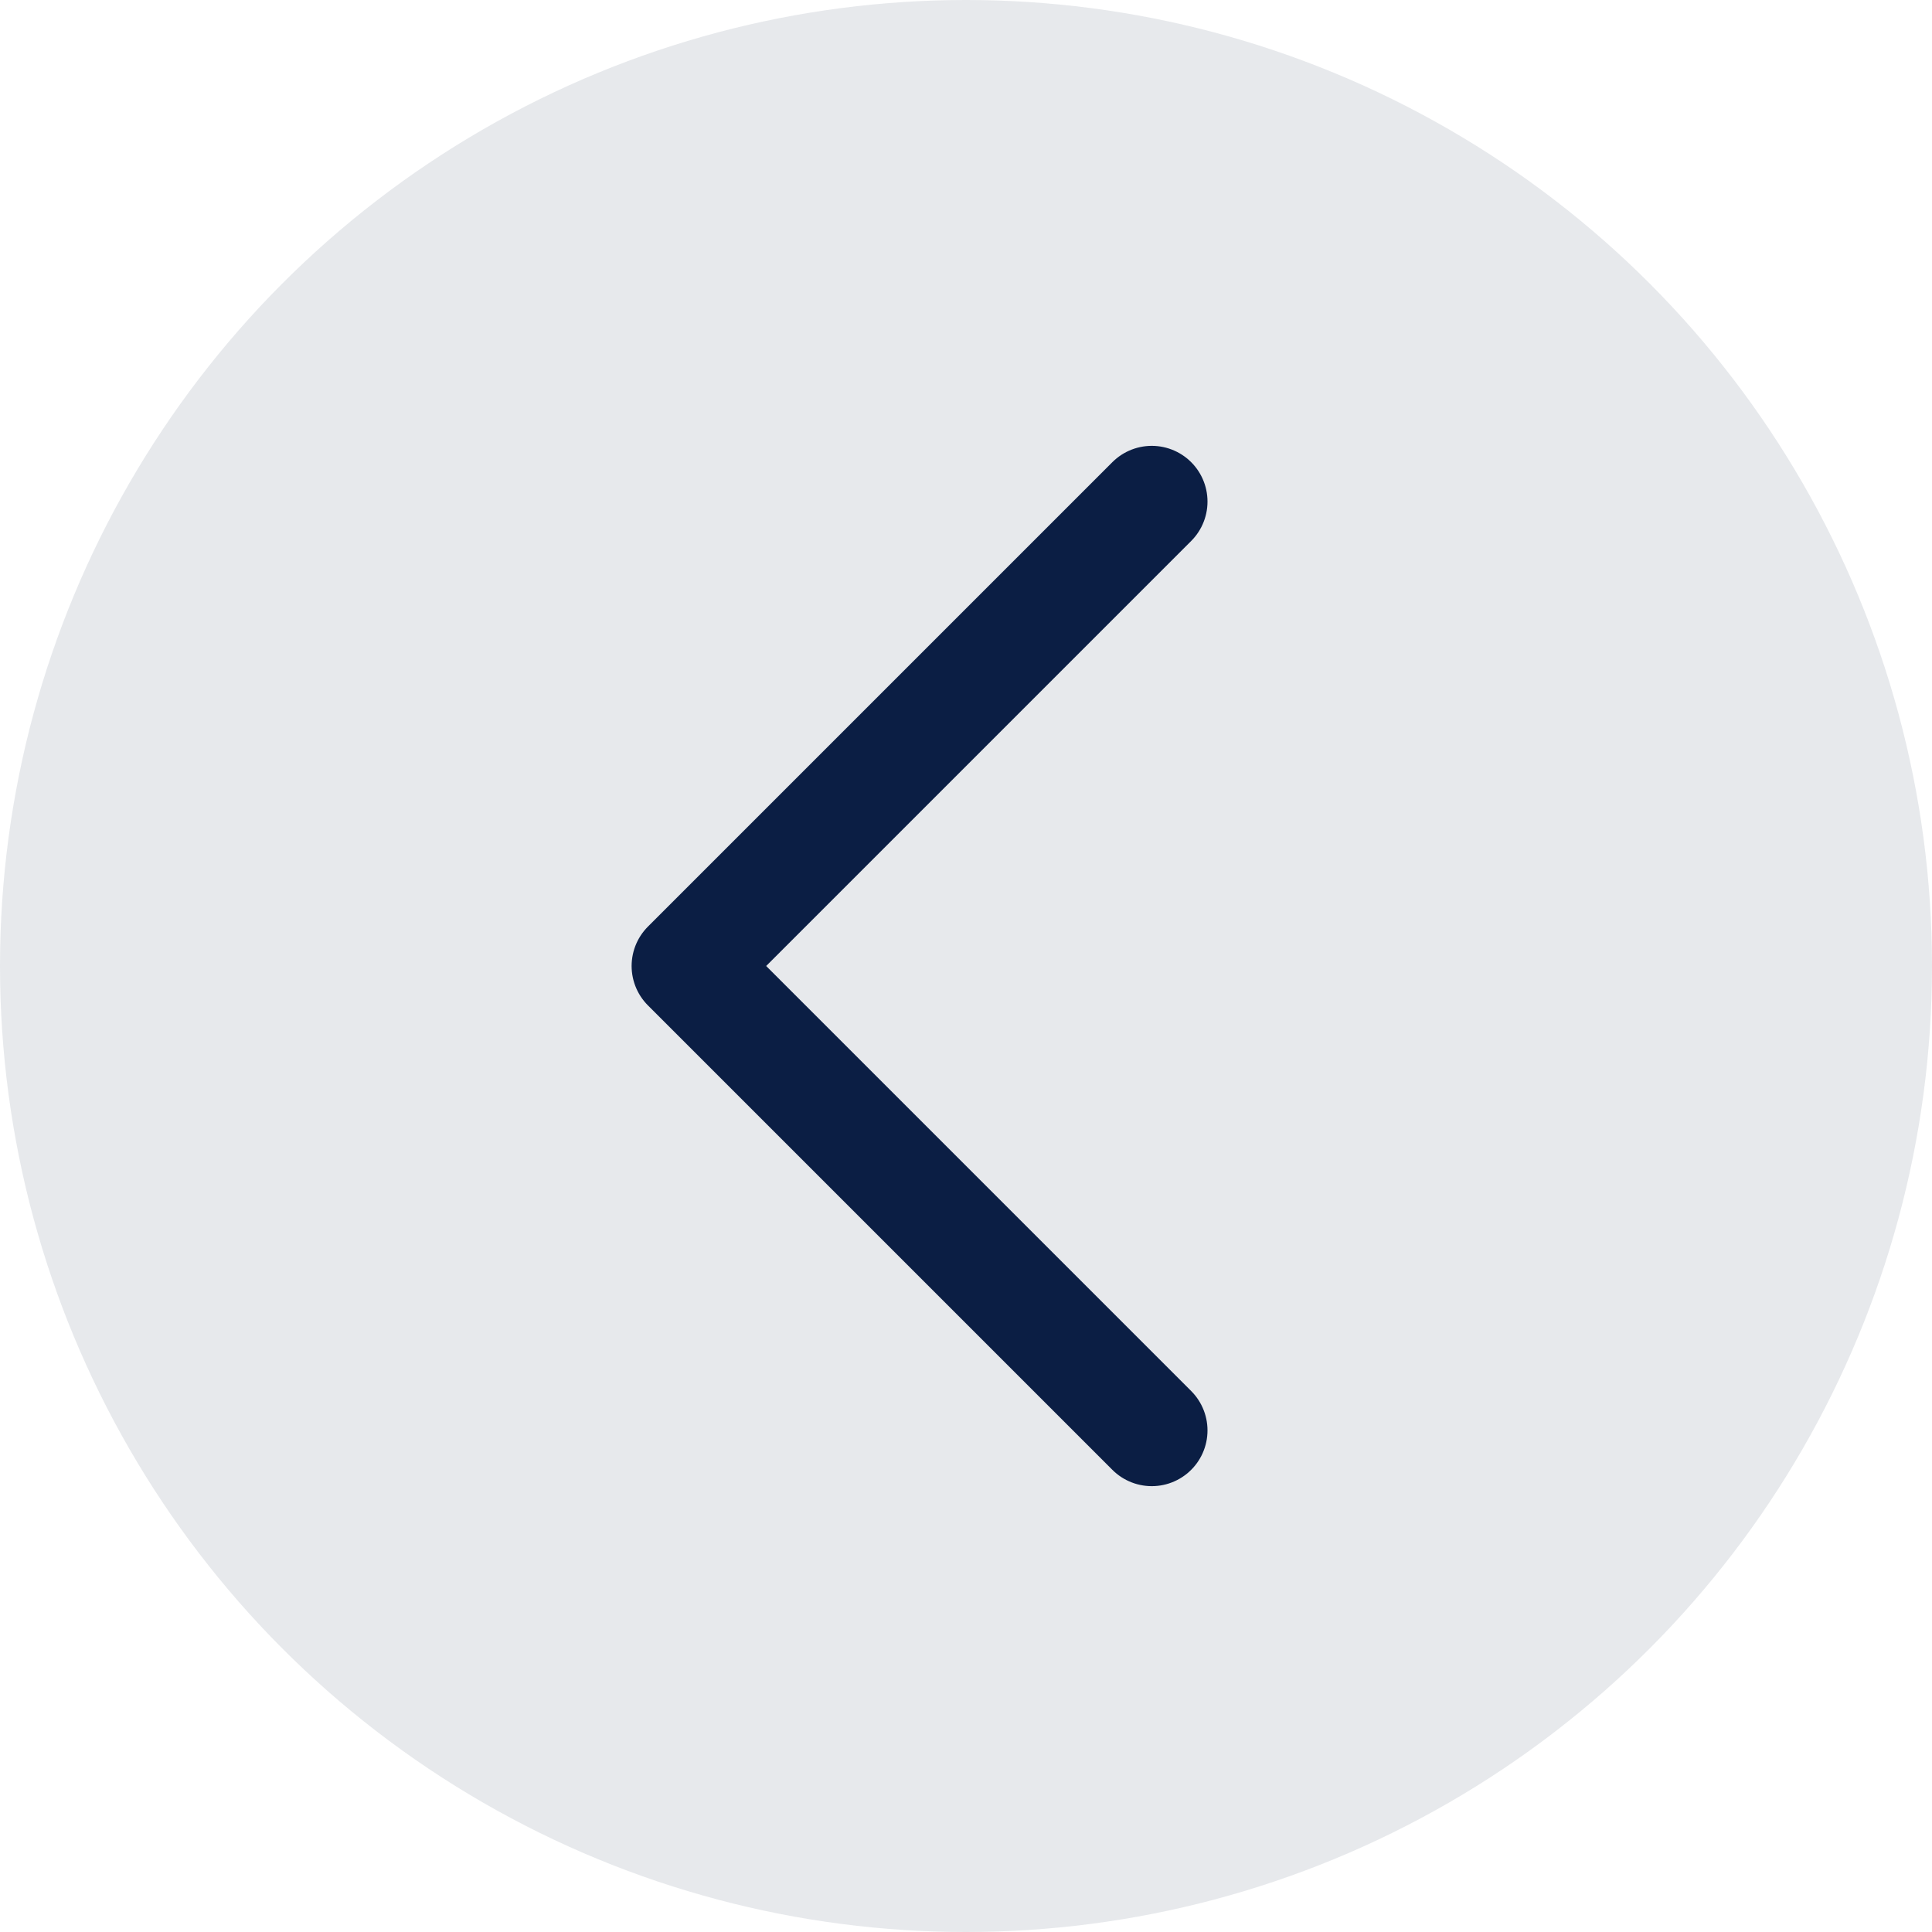 <svg width="26" height="26" viewBox="0 0 26 26" fill="none" xmlns="http://www.w3.org/2000/svg">
<circle cx="13" cy="13" r="13" fill="#0B1E44" fill-opacity="0.1"/>
<path d="M15.5 19.25L9.25 13L15.5 6.75" stroke="#0B1E44" stroke-width="1.5" stroke-linecap="round" stroke-linejoin="round"/>
</svg>

